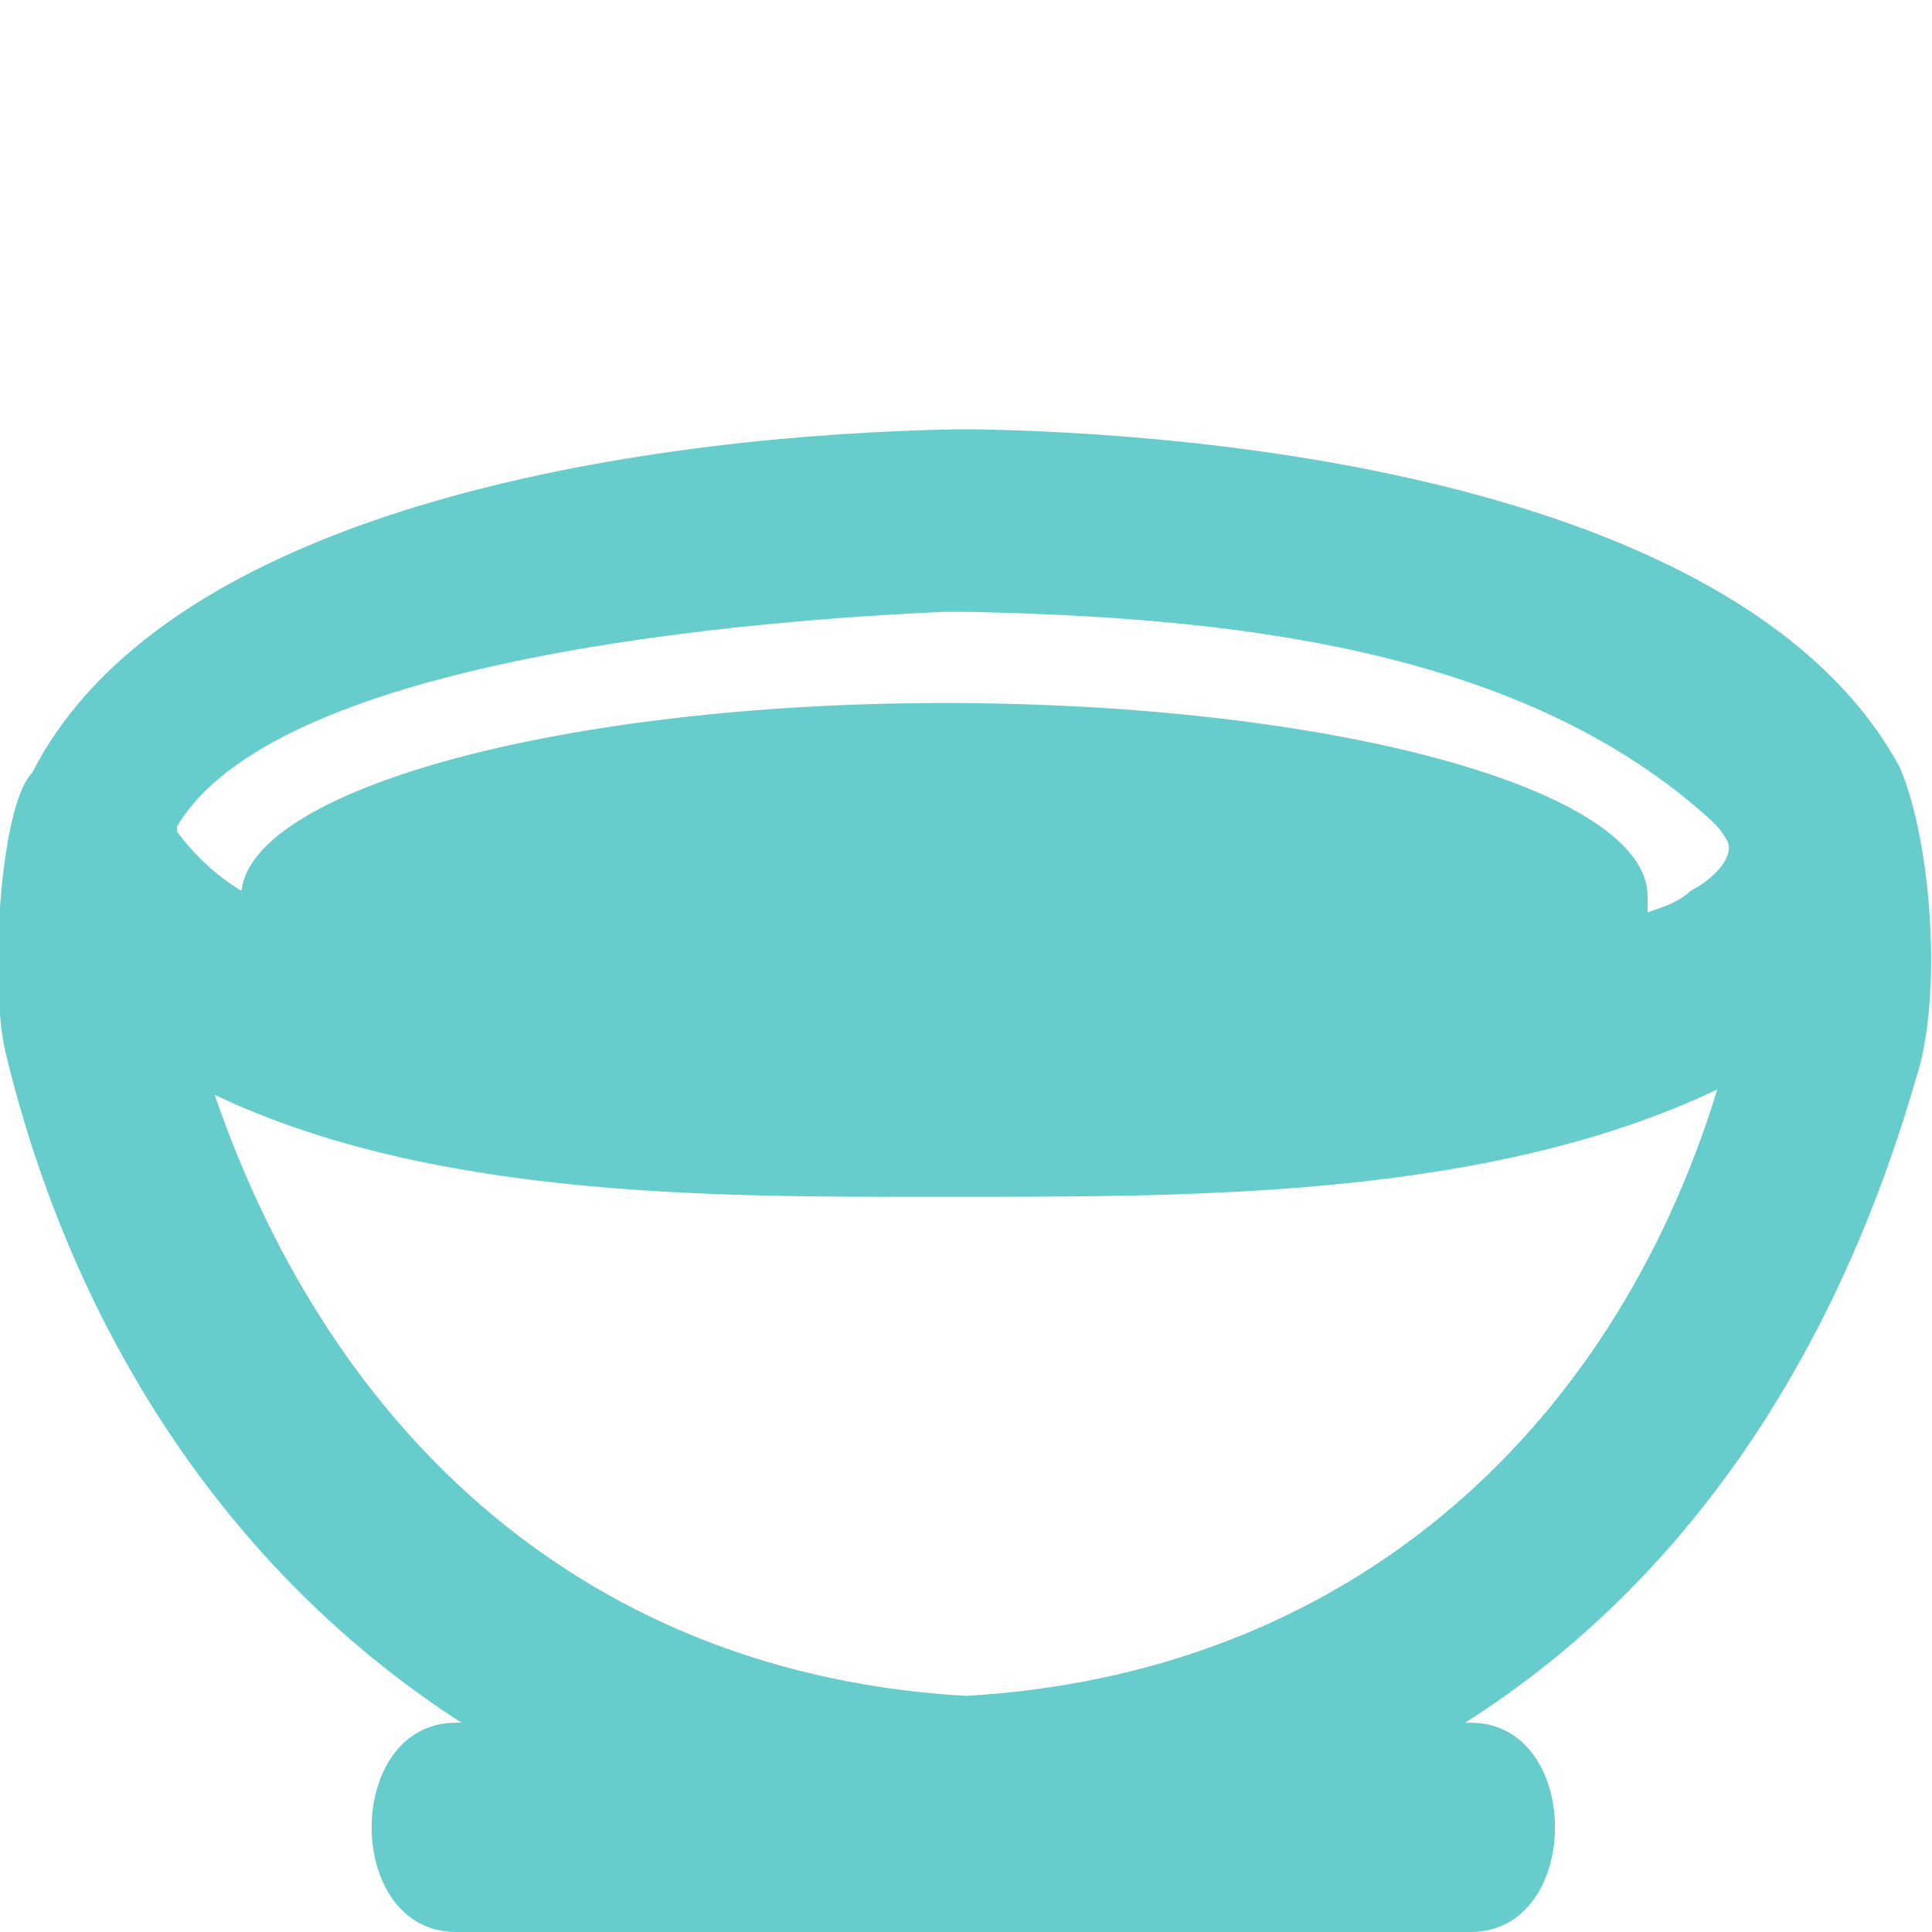 <?xml version="1.0" encoding="utf-8"?>
<!-- Generator: Adobe Illustrator 21.0.0, SVG Export Plug-In . SVG Version: 6.00 Build 0)  -->
<svg version="1.1" id="Слой_1" xmlns="http://www.w3.org/2000/svg" xmlns:xlink="http://www.w3.org/1999/xlink" x="0px" y="0px"
	 viewBox="0 0 36 36" style="enable-background:new 0 0 36 36;" xml:space="preserve">
<style type="text/css">
	.st0{fill:#66CCCC;}
</style>
<path class="st0" d="M35.4,14.3C32.7,9.3,23.7,8.1,18.2,8c-0.1,0-0.3,0-0.4,0C12.4,8.1,3.2,9.3,0.6,14.4C0,15-0.2,18.3,0.1,19.6
	c1.3,5.4,4.3,9.8,8.5,12.5c0,0,0,0-0.1,0c-2.1,0-2.1,3.9,0,3.9c6.3,0,12.6,0,18.9,0c2.1,0,2.1-3.9,0-3.9c0,0-0.1,0-0.1,0
	c4.1-2.6,6.9-6.8,8.4-12C36.2,18.6,36,15.7,35.4,14.3z M18,31.6c-7-0.4-11.8-4.8-14-11.2c4.2,2,9.7,1.9,14,1.9c0,0,0,0,0,0
	c0,0,0,0,0,0c4.4,0,9.8,0,14-2C30,26.8,25,31.2,18,31.6z M31.5,16.6c-0.2,0.2-0.5,0.3-0.8,0.4c0-0.1,0-0.2,0-0.3
	c0-2-5.9-3.6-13.1-3.6c-7.1,0-12.9,1.6-13.1,3.5c-0.5-0.3-0.9-0.7-1.2-1.1c0,0,0,0,0,0c0,0,0,0,0-0.1c2-3.4,12.2-3.9,14.3-4
	c0.1,0,0.3,0,0.4,0c4.7,0.1,10.3,0.6,13.9,3.9c0.1,0.1,0.2,0.2,0.3,0.4C32.3,16,31.9,16.4,31.5,16.6z"/>
</svg>
